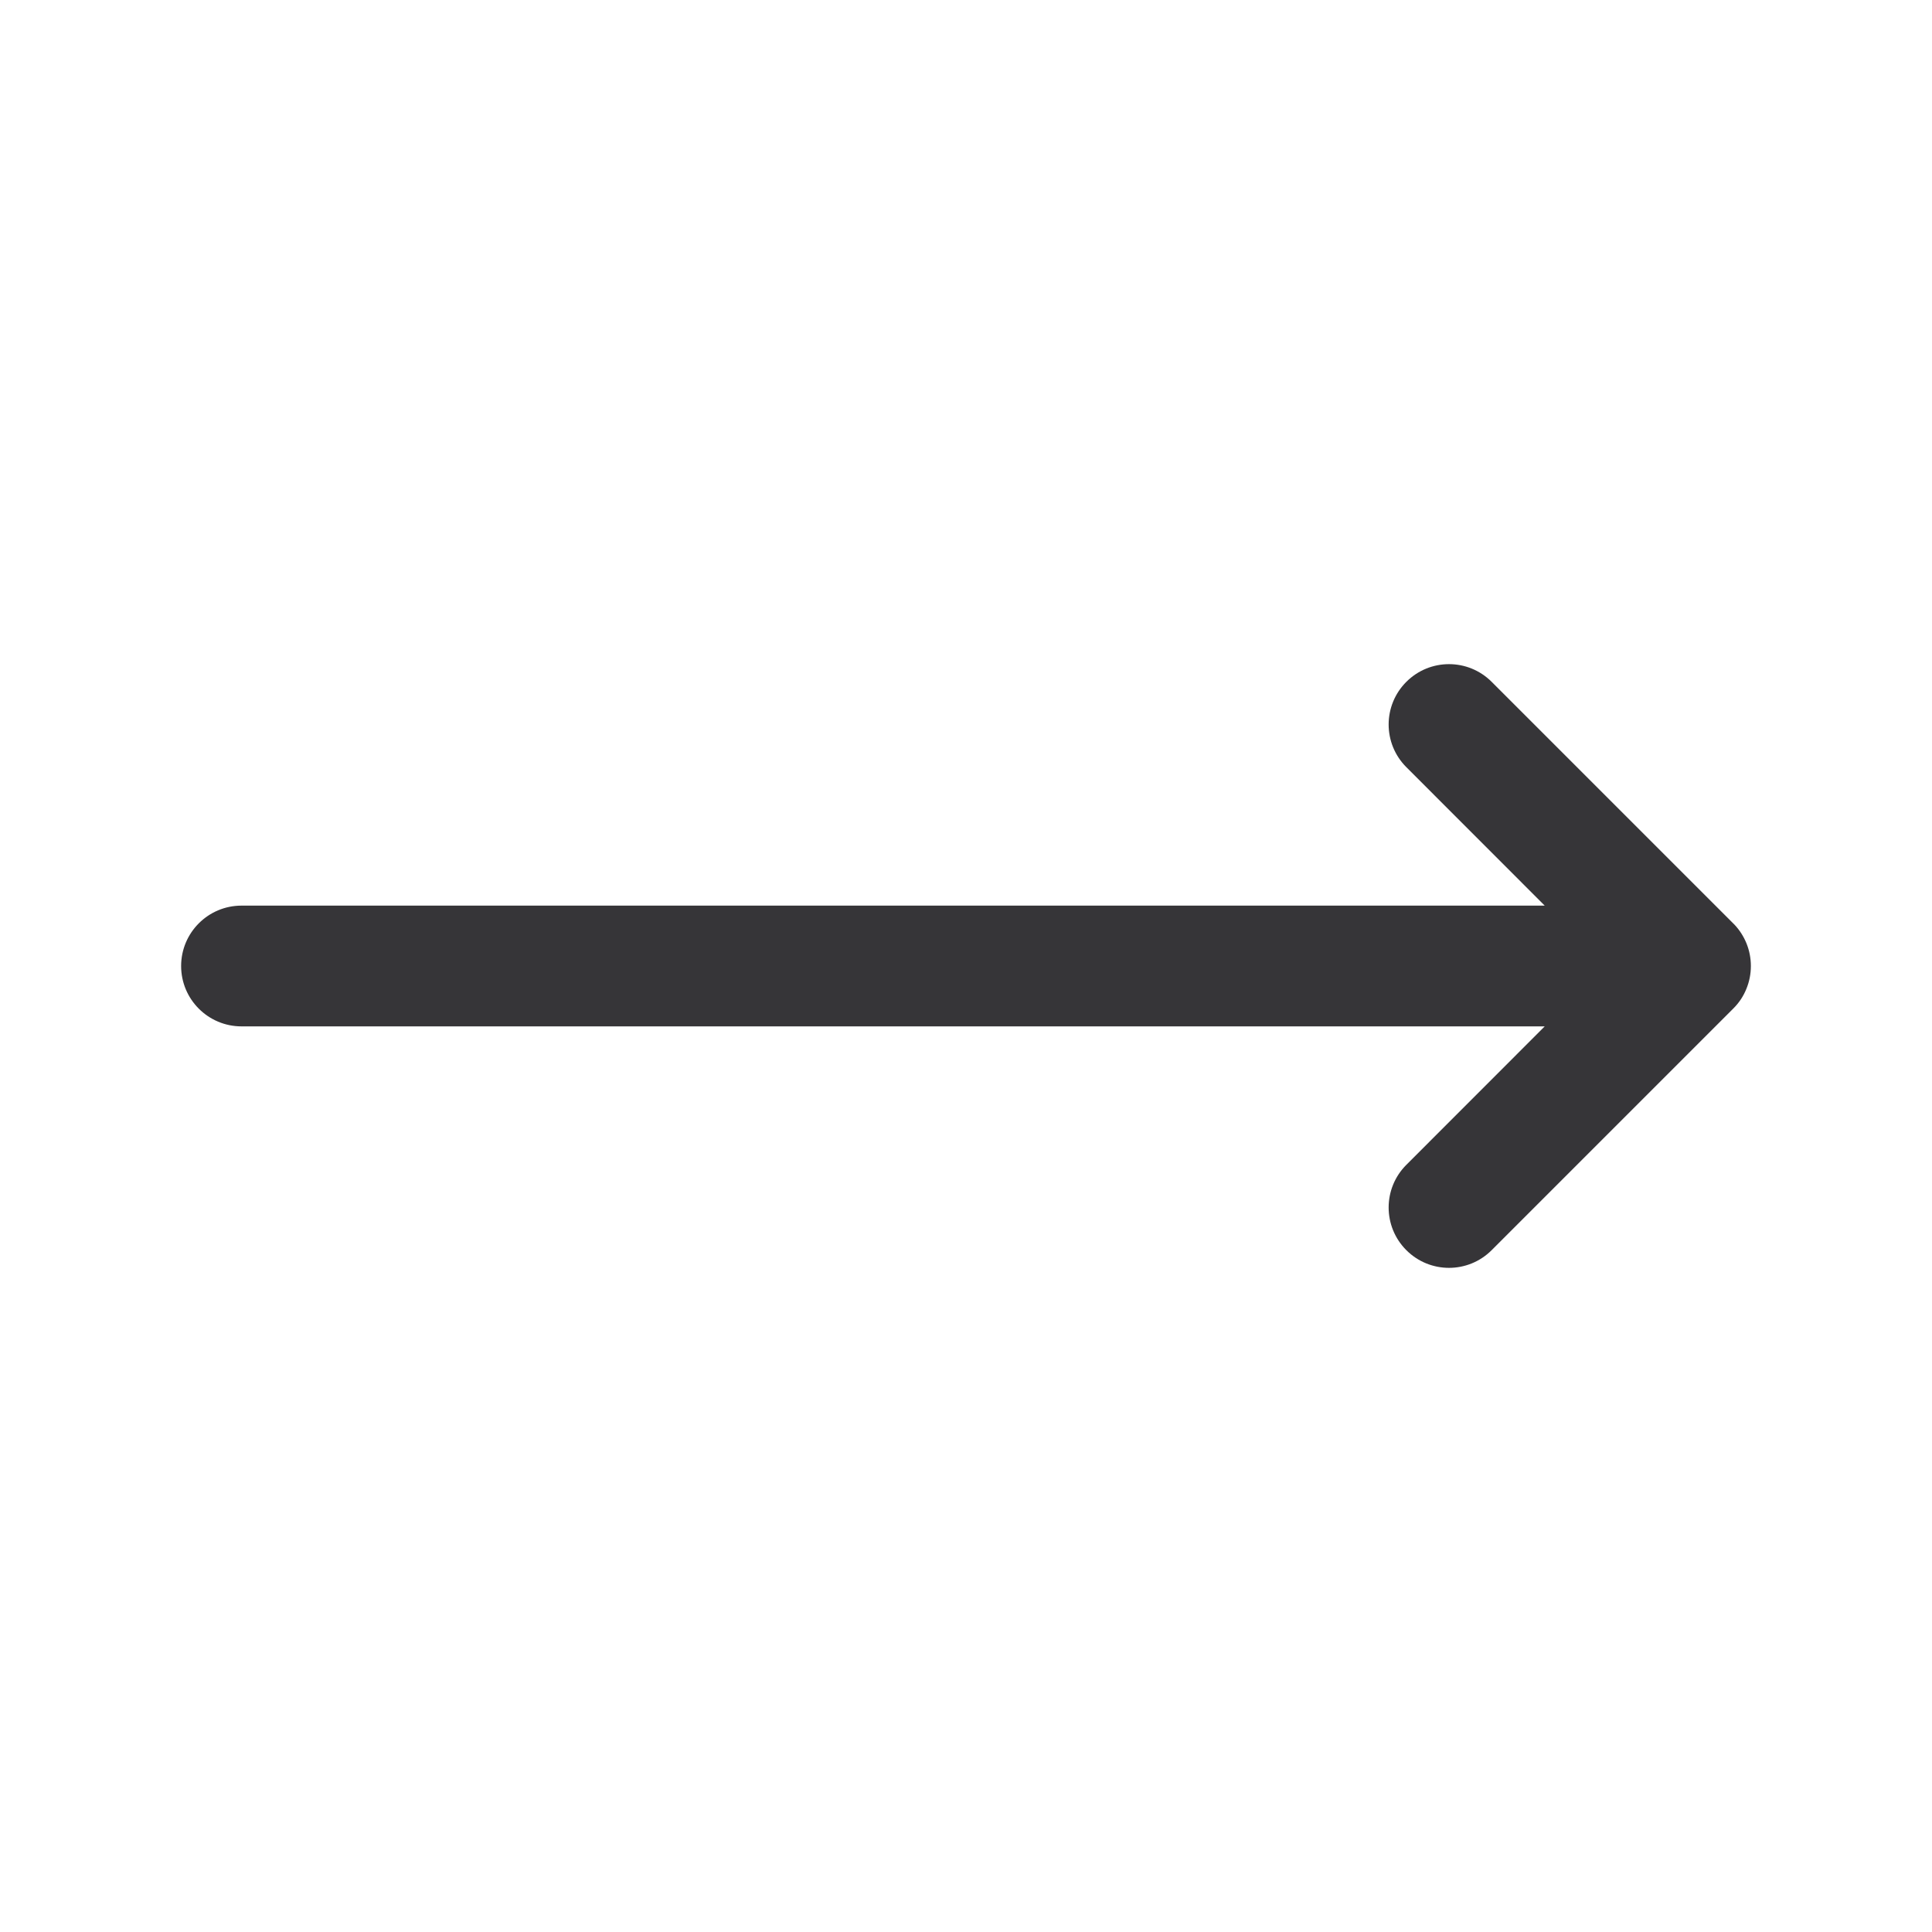 <svg width="24" height="24" viewBox="0 0 24 24" fill="currentColor" xmlns="http://www.w3.org/2000/svg">
<path d="M17.47 9.53C17.177 9.237 17.177 8.763 17.47 8.47C17.763 8.177 18.237 8.177 18.53 8.47L21.528 11.468C21.535 11.474 21.542 11.481 21.548 11.488C21.673 11.622 21.75 11.802 21.75 12C21.75 12.101 21.73 12.197 21.694 12.284C21.658 12.374 21.603 12.458 21.53 12.53L18.53 15.53C18.237 15.823 17.763 15.823 17.47 15.53C17.177 15.237 17.177 14.763 17.47 14.47L19.189 12.75H3C2.586 12.75 2.25 12.414 2.25 12C2.25 11.586 2.586 11.25 3 11.25H19.189L17.47 9.53Z" fill="#363538"/>
</svg>
